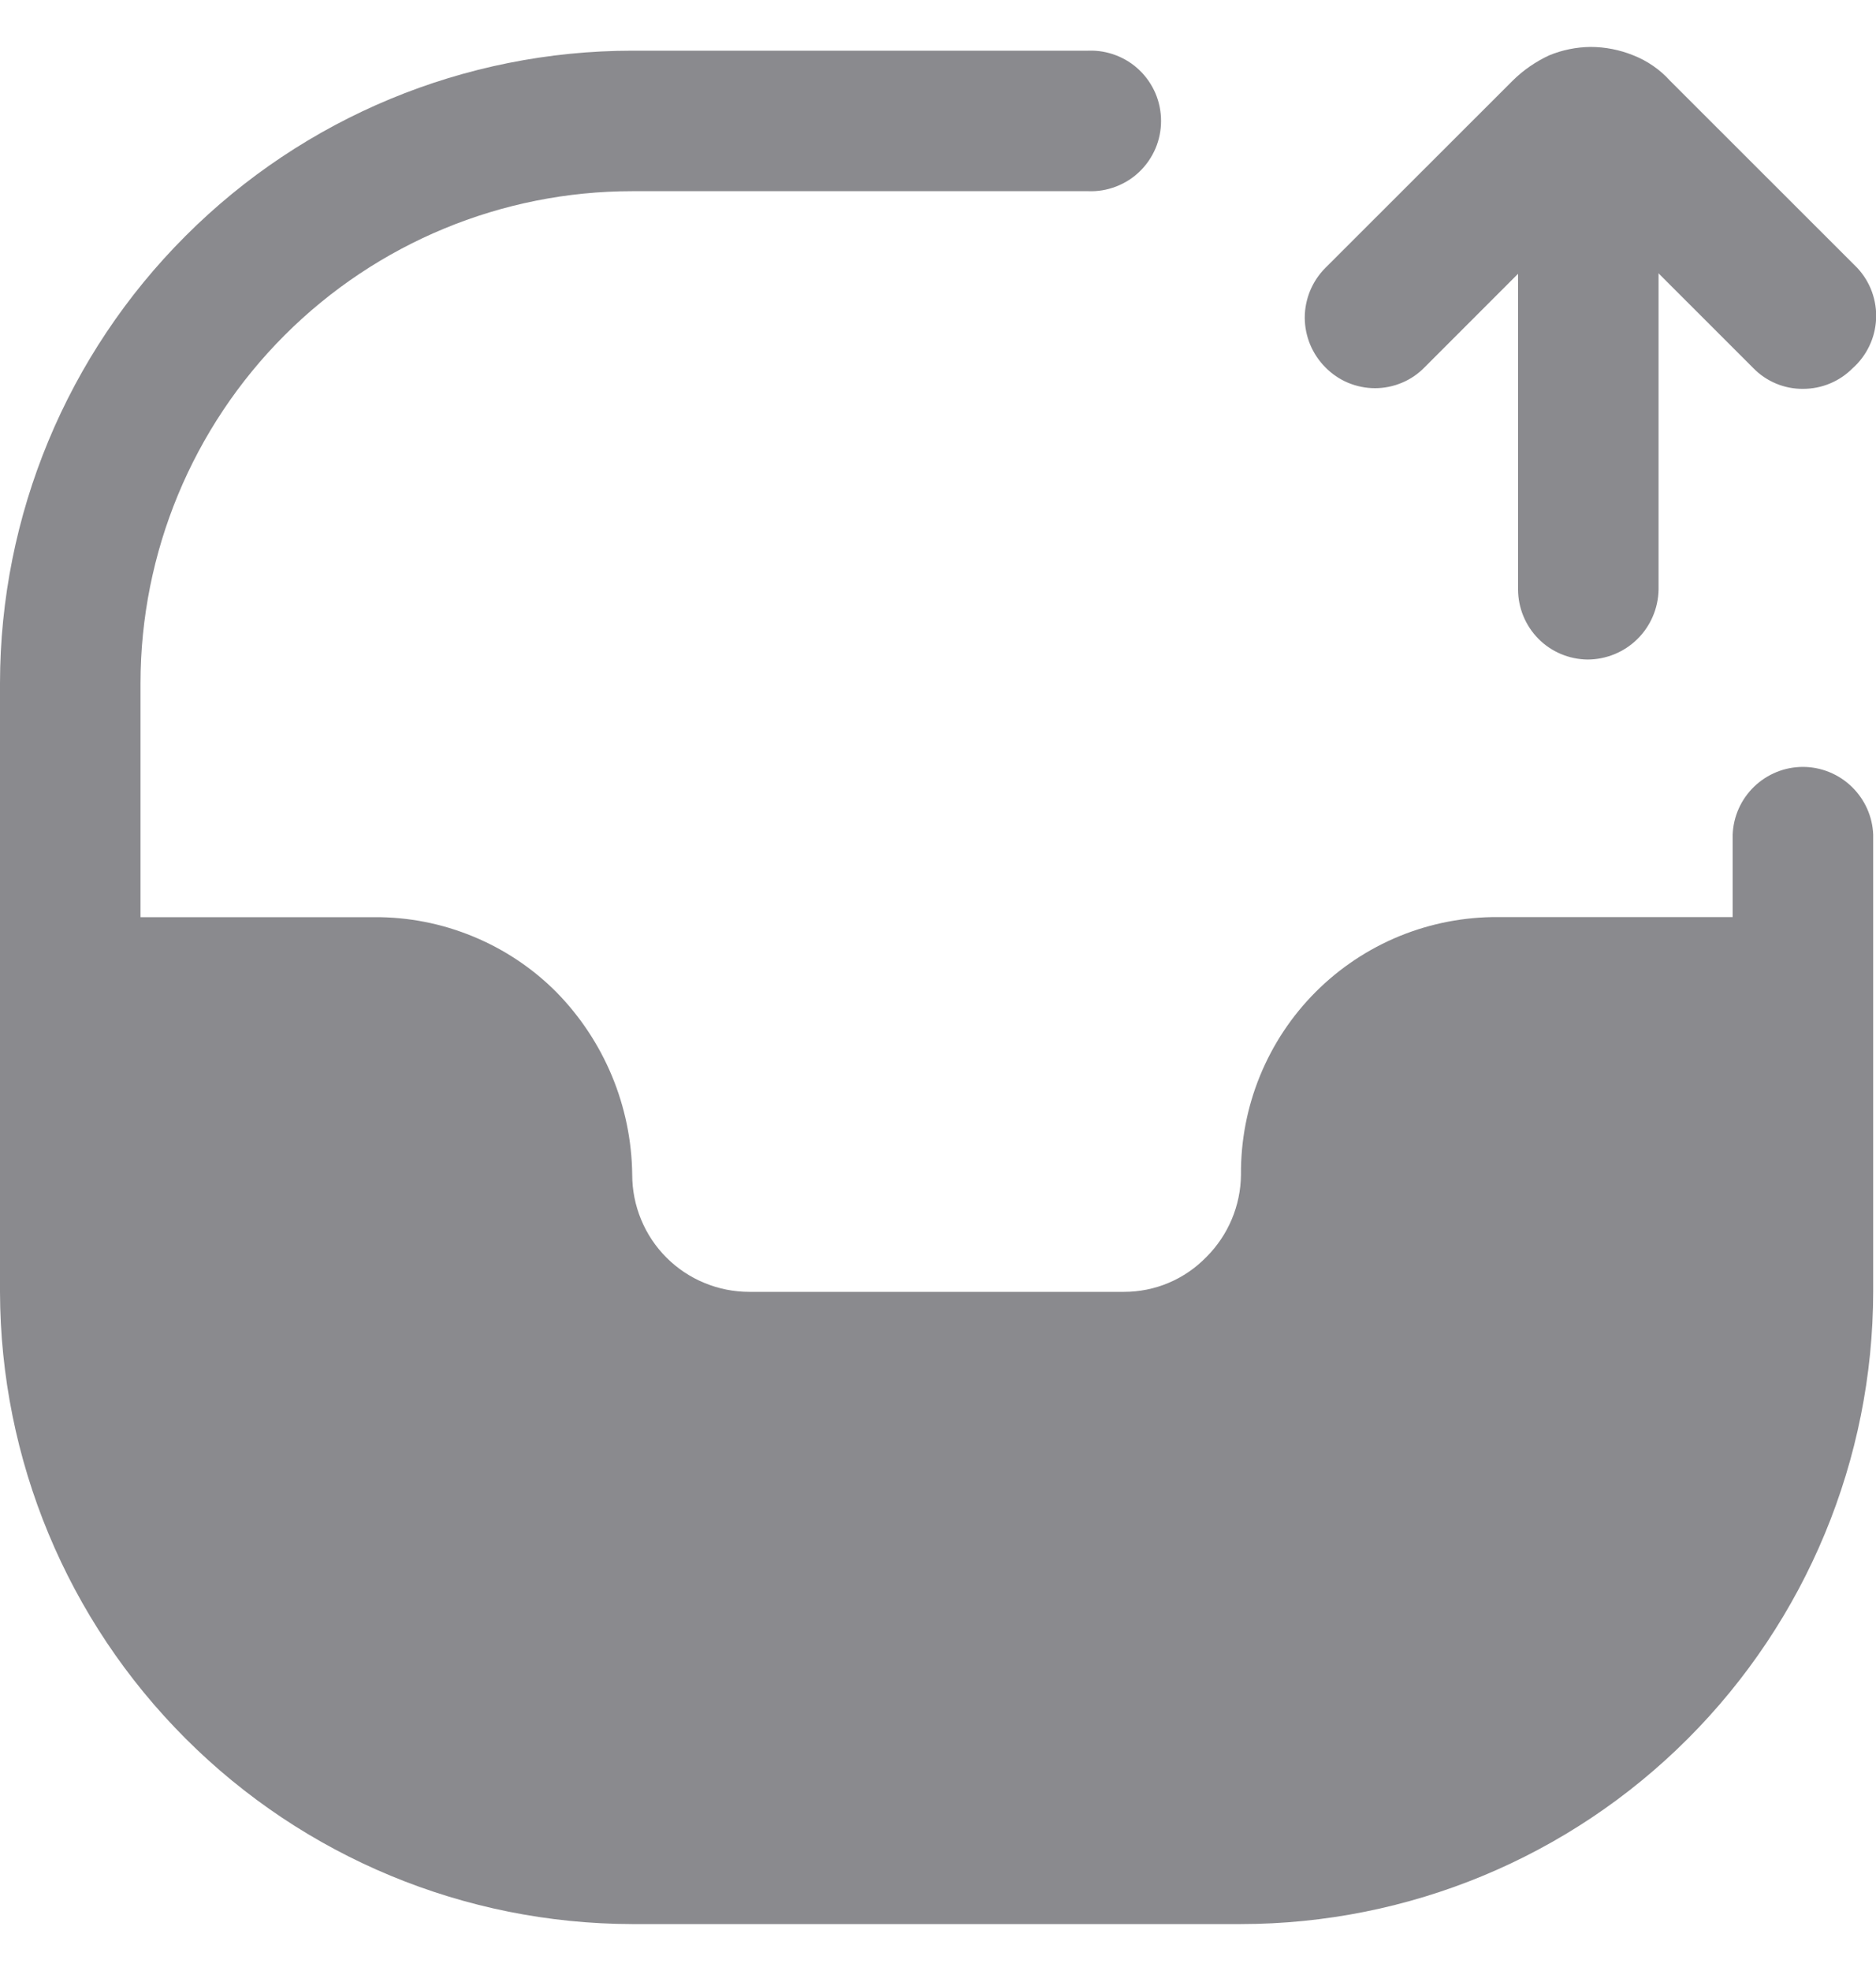 <svg width="20" height="21" viewBox="0 0 20 21" fill="none" xmlns="http://www.w3.org/2000/svg">
<path d="M19.97 8.893V13.763C19.968 15.55 19.257 17.262 17.993 18.526C16.73 19.789 15.017 20.499 13.23 20.5H6.74C4.954 20.497 3.242 19.787 1.979 18.524C0.715 17.262 0.004 15.55 0 13.764V7.277C0.002 5.49 0.713 3.778 1.977 2.515C3.24 1.251 4.953 0.541 6.74 0.54H11.602C11.703 0.536 11.803 0.553 11.897 0.589C11.991 0.625 12.077 0.679 12.149 0.749C12.222 0.819 12.279 0.903 12.319 0.996C12.358 1.088 12.378 1.188 12.378 1.289C12.378 1.389 12.358 1.489 12.319 1.581C12.279 1.674 12.222 1.758 12.149 1.828C12.077 1.898 11.991 1.952 11.897 1.988C11.803 2.024 11.703 2.041 11.602 2.037H6.74C5.35 2.037 4.017 2.589 3.034 3.572C2.051 4.555 1.499 5.887 1.498 7.277V9.772H3.994C4.354 9.77 4.71 9.84 5.042 9.977C5.375 10.114 5.677 10.315 5.931 10.57C6.442 11.09 6.732 11.787 6.74 12.516C6.74 12.68 6.772 12.842 6.835 12.994C6.897 13.145 6.989 13.283 7.105 13.399C7.221 13.515 7.359 13.607 7.51 13.669C7.662 13.732 7.824 13.764 7.988 13.764H11.982C12.146 13.764 12.308 13.732 12.459 13.668C12.609 13.605 12.746 13.511 12.86 13.394C13.094 13.161 13.227 12.846 13.23 12.516C13.227 12.155 13.296 11.796 13.433 11.462C13.57 11.127 13.772 10.823 14.027 10.568C14.283 10.312 14.587 10.11 14.922 9.973C15.256 9.837 15.614 9.768 15.976 9.771H18.472V8.893C18.479 8.699 18.561 8.516 18.701 8.381C18.84 8.247 19.026 8.171 19.221 8.171C19.414 8.171 19.601 8.247 19.74 8.381C19.88 8.516 19.963 8.699 19.97 8.893Z" fill="#8A8A8E"/>
<path d="M16.923 7.027C16.726 7.024 16.538 6.945 16.4 6.805C16.262 6.665 16.184 6.476 16.184 6.279V1.289C16.183 1.191 16.201 1.094 16.237 1.003C16.274 0.912 16.328 0.83 16.397 0.76C16.466 0.69 16.548 0.635 16.638 0.597C16.729 0.56 16.826 0.54 16.924 0.54C17.023 0.539 17.121 0.558 17.213 0.595C17.305 0.632 17.388 0.687 17.459 0.757C17.529 0.826 17.585 0.909 17.623 1.001C17.662 1.092 17.681 1.19 17.682 1.289V6.279C17.679 6.479 17.598 6.669 17.456 6.809C17.314 6.949 17.122 7.027 16.923 7.027Z" fill="#8A8A8E"/>
<path d="M19.801 2.855L17.804 0.86C17.697 0.741 17.563 0.649 17.414 0.59C17.269 0.531 17.113 0.5 16.955 0.5C16.805 0.502 16.655 0.532 16.515 0.59C16.371 0.657 16.239 0.748 16.126 0.86L14.129 2.855C14.06 2.924 14.005 3.007 13.967 3.098C13.93 3.188 13.91 3.286 13.91 3.384C13.91 3.482 13.93 3.58 13.967 3.67C14.005 3.761 14.06 3.844 14.129 3.913C14.198 3.984 14.281 4.04 14.371 4.078C14.463 4.116 14.56 4.136 14.659 4.136C14.758 4.136 14.855 4.116 14.946 4.078C15.037 4.04 15.119 3.984 15.188 3.913L16.186 2.915L16.936 2.167L18.693 3.923C18.762 3.994 18.844 4.049 18.935 4.087C19.026 4.125 19.124 4.144 19.222 4.143C19.321 4.143 19.418 4.124 19.509 4.086C19.6 4.048 19.682 3.993 19.751 3.923C19.826 3.857 19.886 3.776 19.929 3.686C19.972 3.597 19.996 3.499 20.001 3.4C20.006 3.3 19.99 3.201 19.956 3.107C19.922 3.014 19.869 2.928 19.801 2.855Z" fill="#8A8A8E"/>
</svg>
